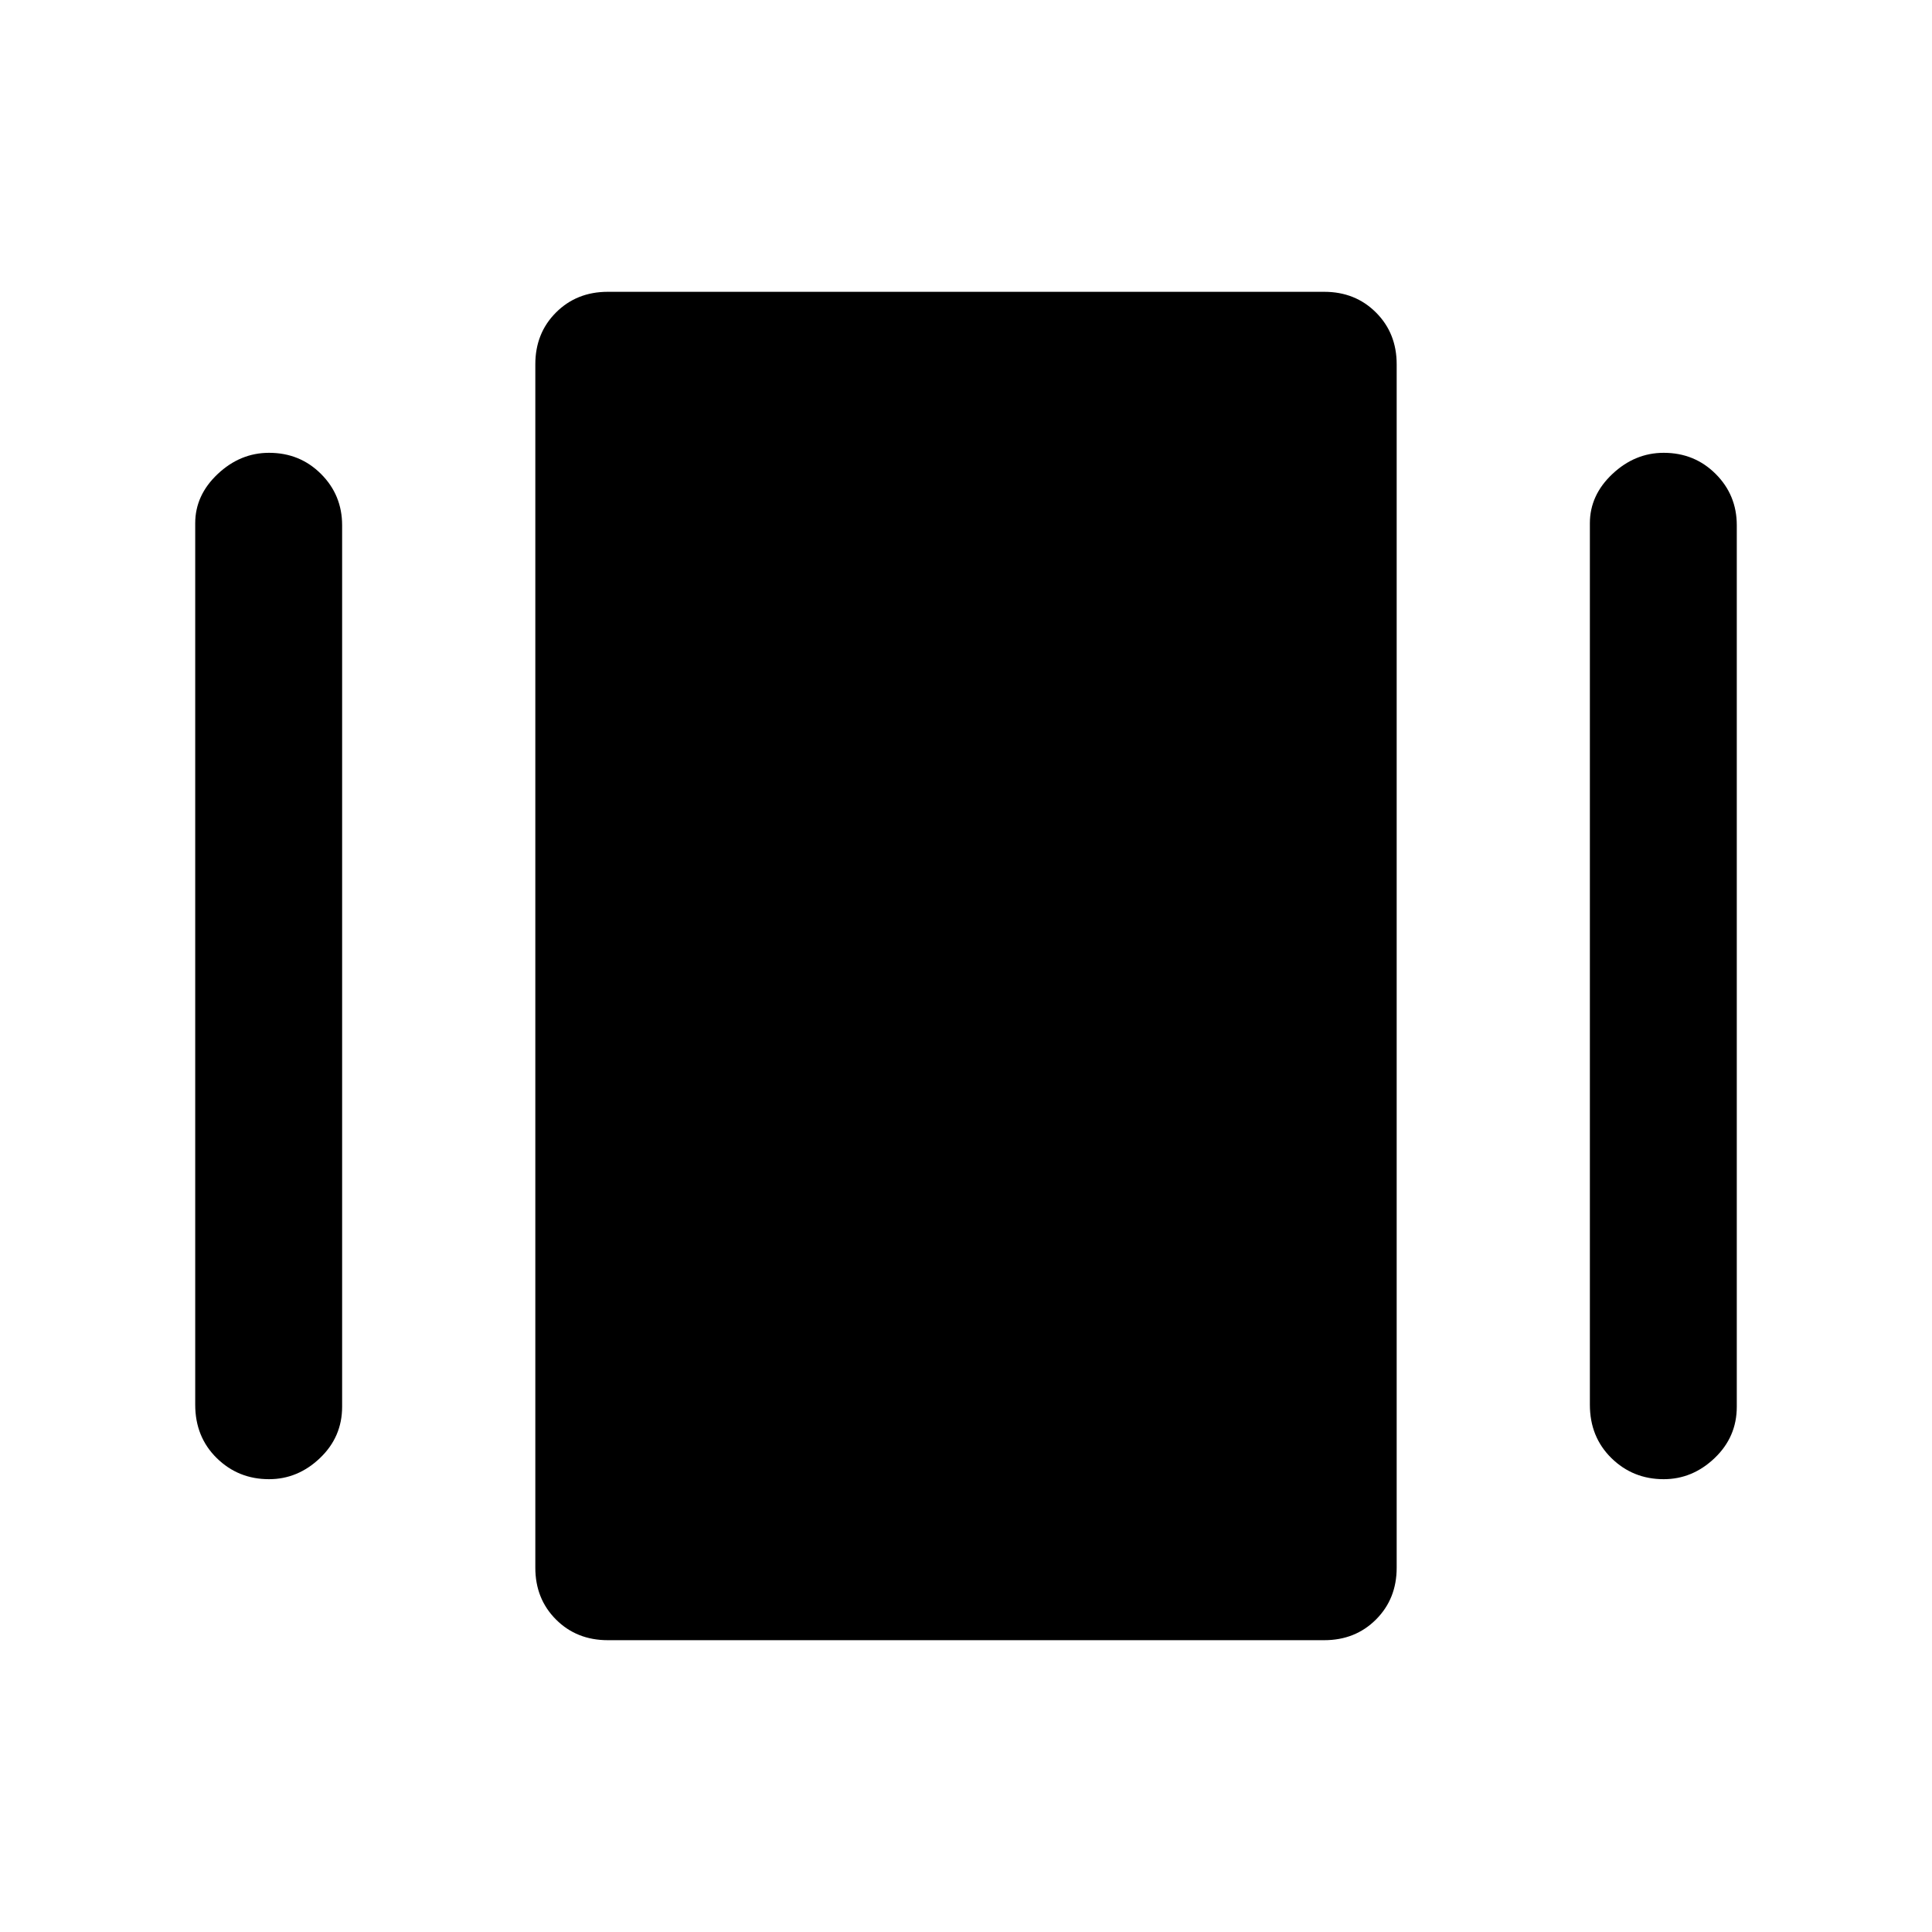 <svg xmlns="http://www.w3.org/2000/svg" height="48" viewBox="0 -960 960 960" width="48"><path d="M302-145q-15.45 0-25.73-10.27Q266-165.55 266-181v-598q0-15.45 10.27-25.72Q286.55-815 302-815h356q15.45 0 25.72 10.28Q694-794.45 694-779v598q0 15.45-10.28 25.73Q673.45-145 658-145H302ZM97-262v-438q0-13.95 11.18-24.47Q119.37-735 133.68-735q15.32 0 25.82 10.49Q170-714.03 170-699v438q0 15-11 25.5T133.68-225q-15.31 0-26-10.5Q97-246 97-262Zm693 0v-438q0-13.95 11.18-24.47Q812.37-735 826.68-735q15.32 0 25.82 10.49Q863-714.03 863-699v438q0 15-11 25.5T826.68-225q-15.31 0-26-10.5Q790-246 790-262Z"/></svg>